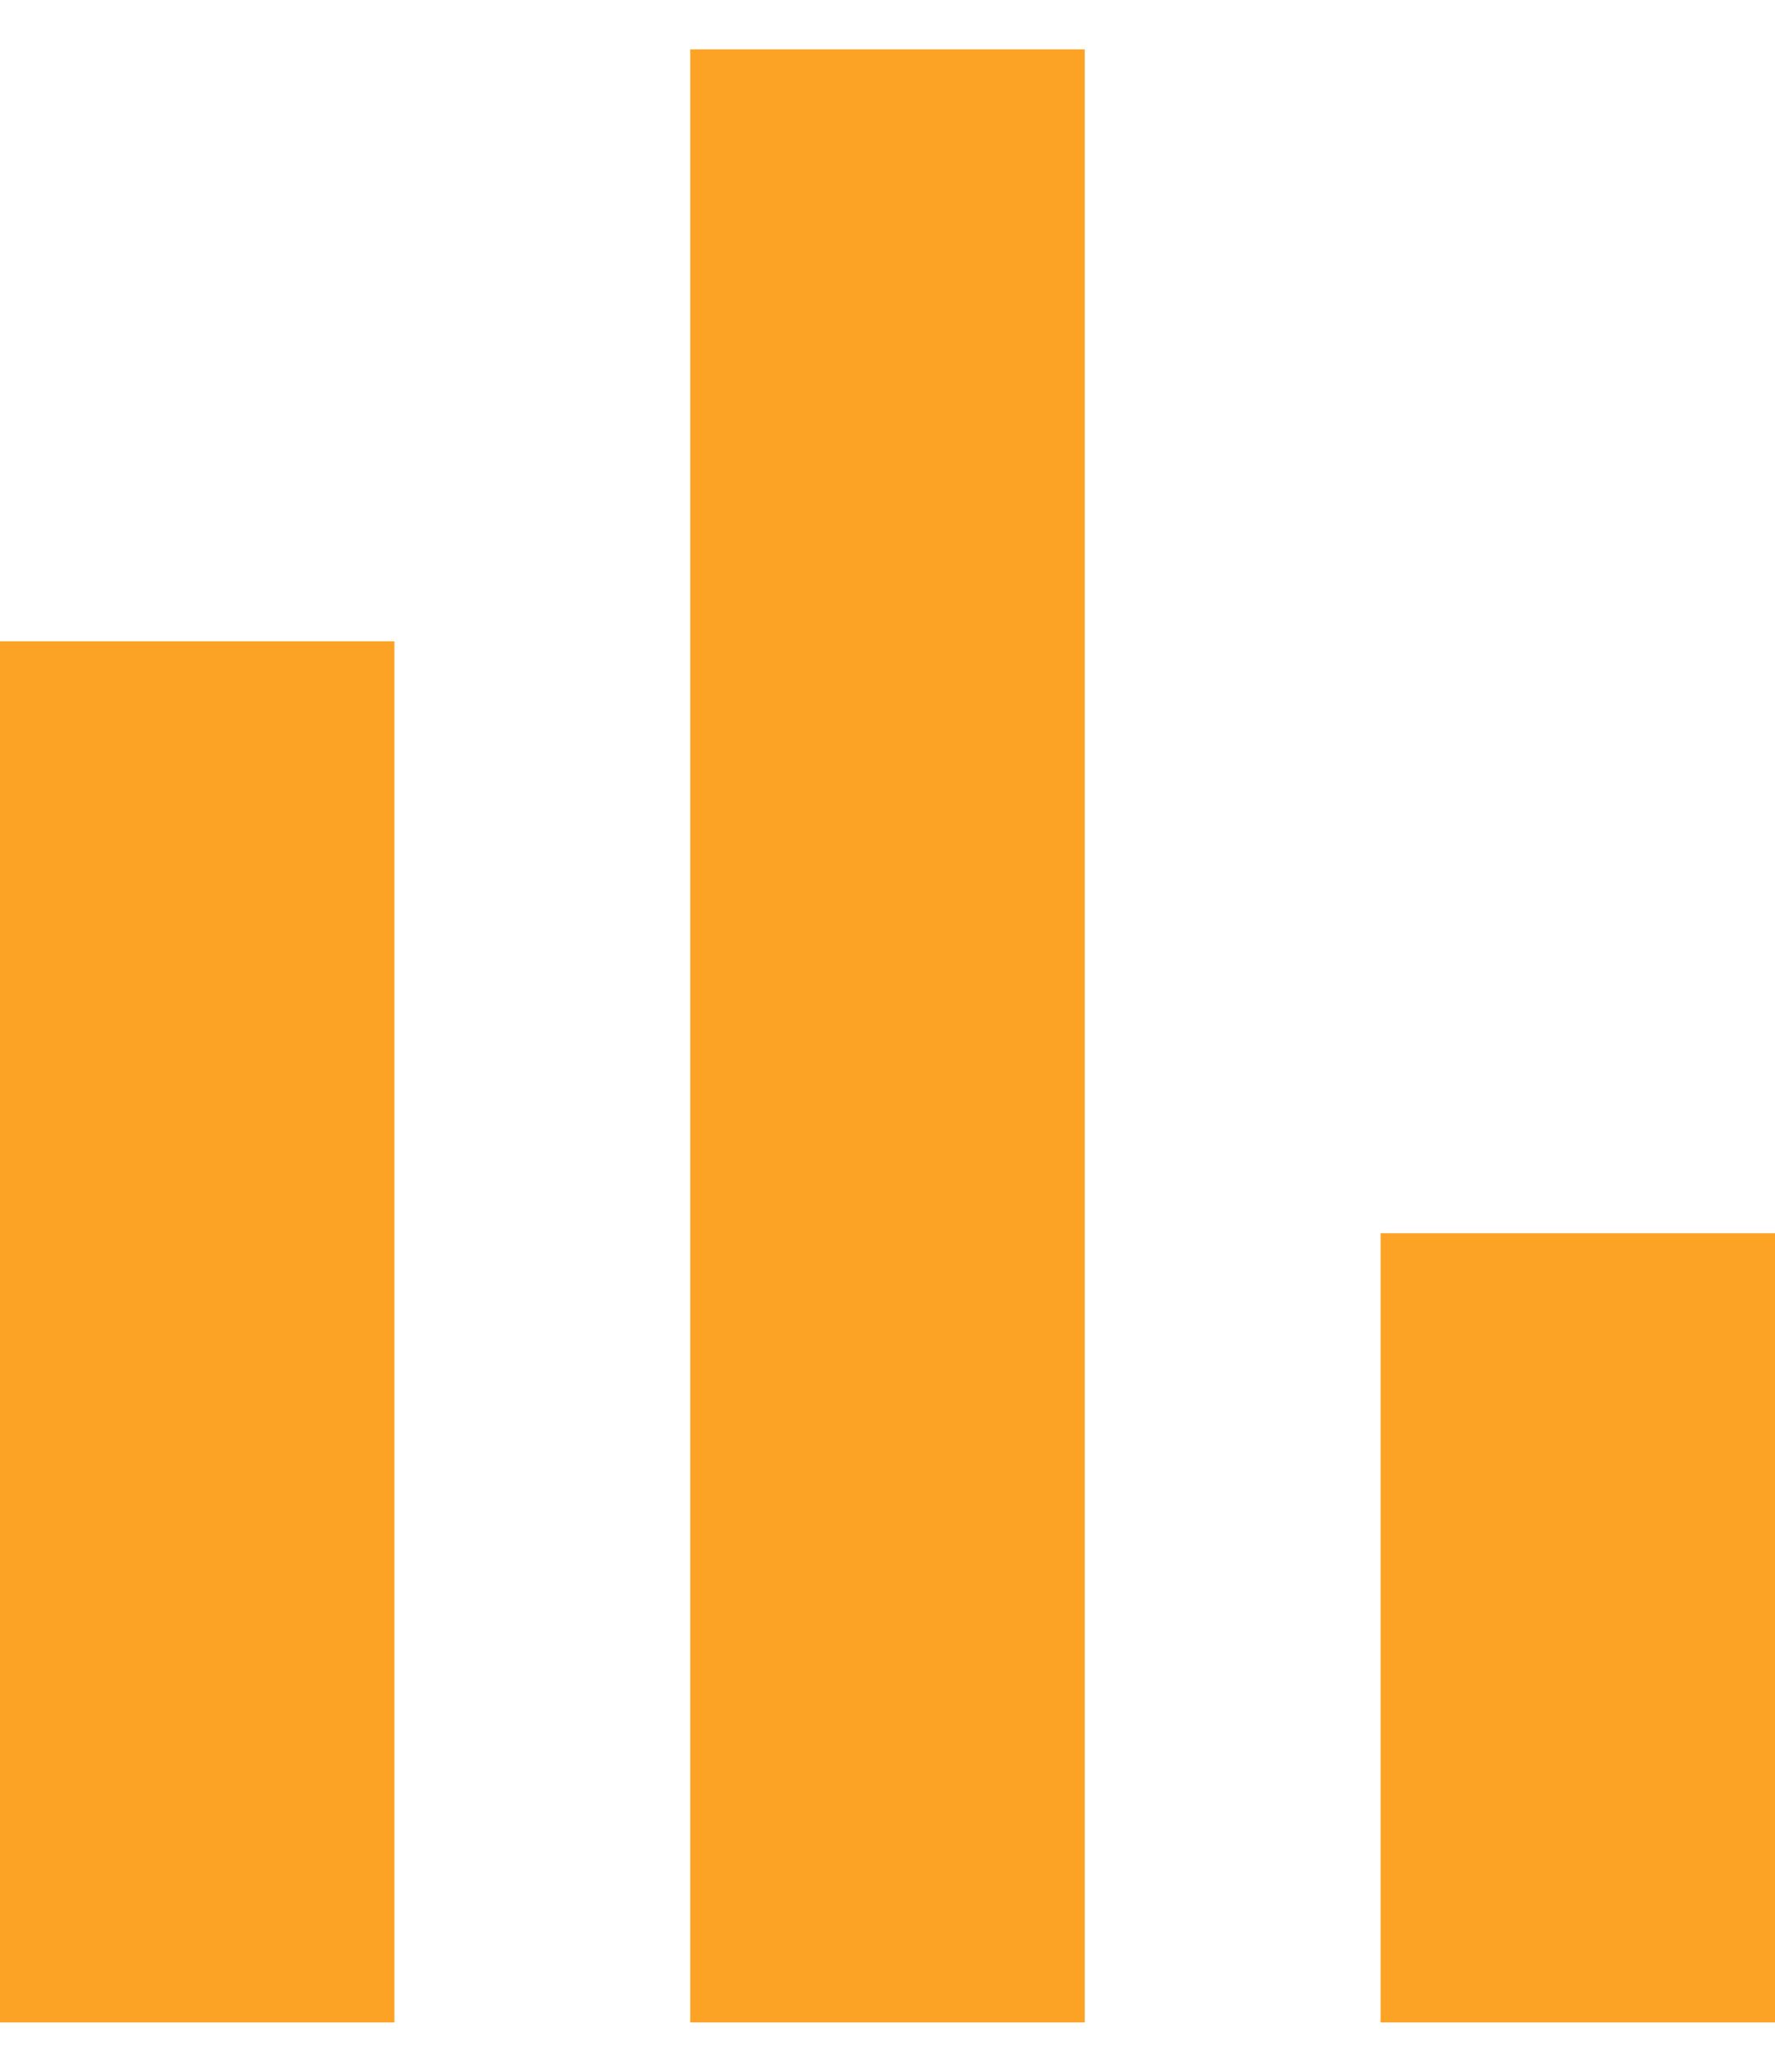 <svg width="24" height="28" viewBox="0 0 24 28" fill="none" xmlns="http://www.w3.org/2000/svg">
<path d="M0 27.333V8.667H5.333V27.333H0ZM9.333 27.333V0.667H14.667V27.333H9.333ZM18.667 27.333V16.667H24V27.333H18.667Z" fill="#FCA326"/>
</svg>
